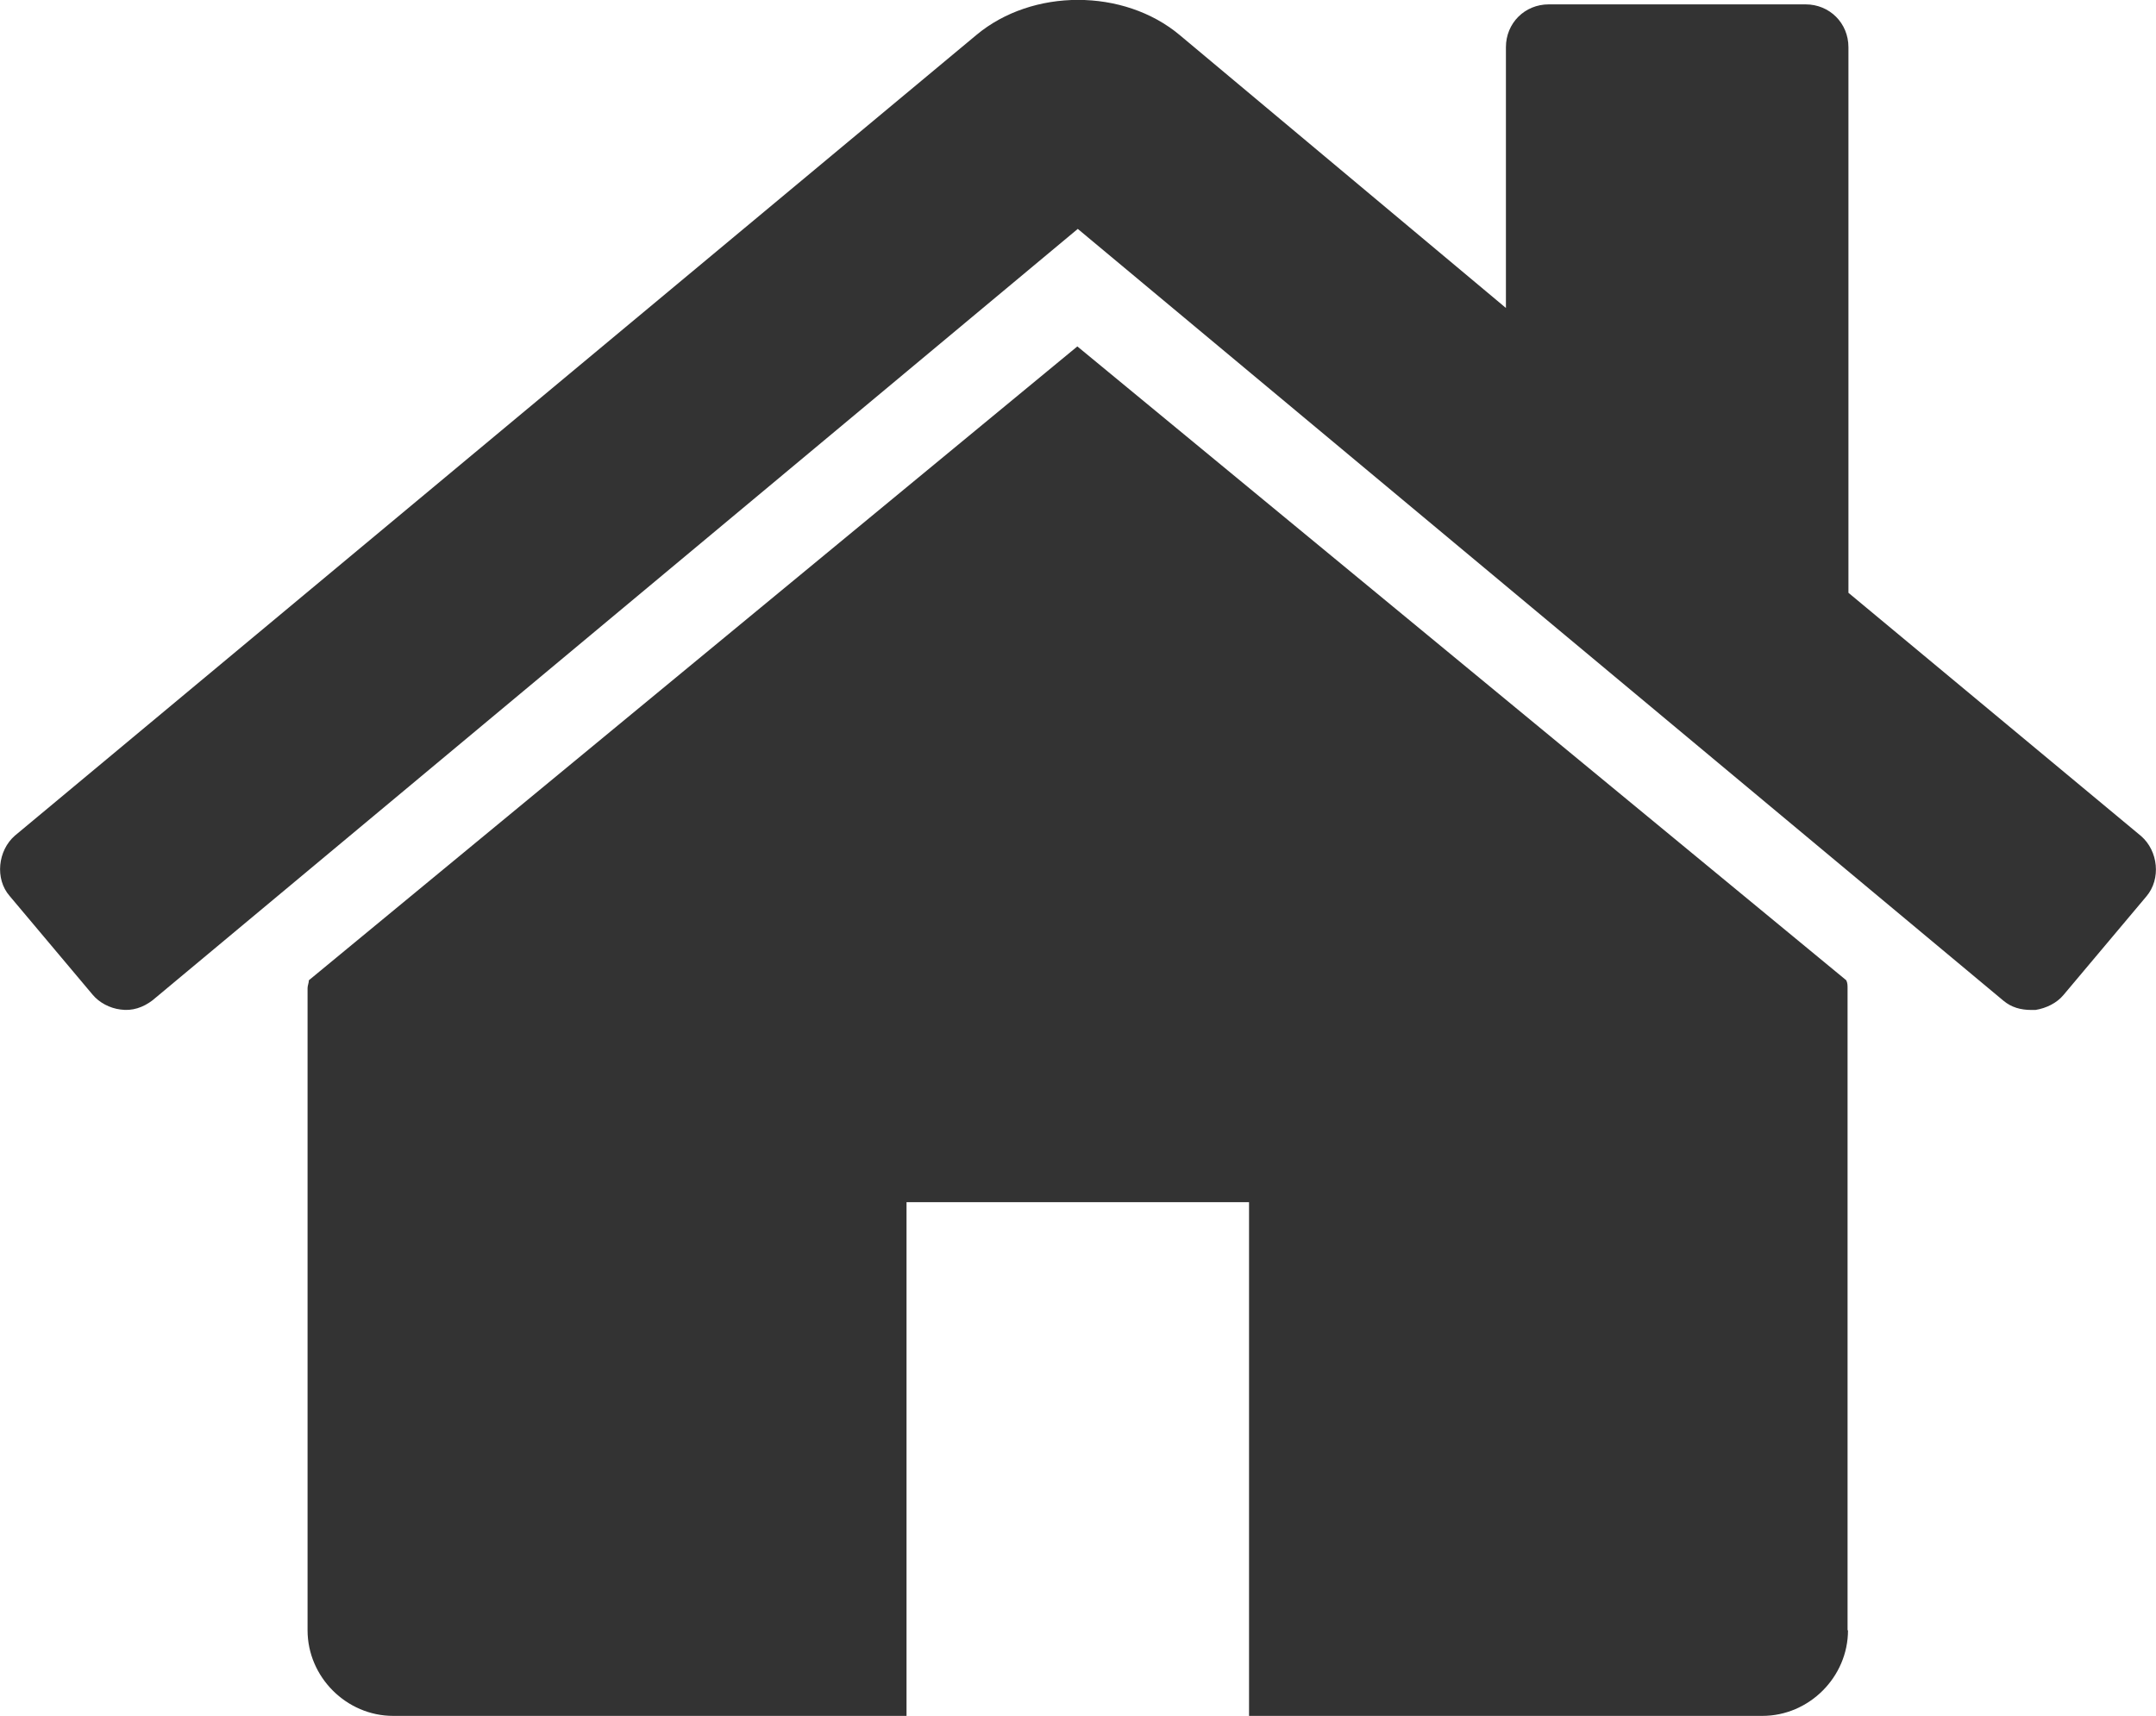 <?xml version="1.0" encoding="utf-8"?>
<!-- Generator: Adobe Illustrator 18.0.0, SVG Export Plug-In . SVG Version: 6.00 Build 0)  -->
<!DOCTYPE svg PUBLIC "-//W3C//DTD SVG 1.1//EN" "http://www.w3.org/Graphics/SVG/1.1/DTD/svg11.dtd">
<svg version="1.1" id="Layer_1" xmlns="http://www.w3.org/2000/svg" xmlns:xlink="http://www.w3.org/1999/xlink" x="0px" y="0px"
	 viewBox="348.6 224.6 493.5 392.8" enable-background="new 348.6 224.6 493.5 392.8" xml:space="preserve">
<g>
	<path fill="#333333" d="M820.9,452.4c-1.5,1.8-3.9,3-6.4,3.4c-0.3,0-0.6,0-0.9,0c-2.5,0-4.6-0.6-6.4-2.1L595.3,277L383.5,453.6
		c-2.1,1.6-4.6,2.5-7.3,2.1c-2.5-0.3-4.9-1.6-6.4-3.4l-19-22.6c-3.4-3.9-2.7-10.4,1.2-13.8l220.1-183.3c12.8-10.7,33.7-10.7,46.5,0
		l74.7,62.5v-59.7c0-5.5,4.3-9.8,9.8-9.8h58.8c5.5,0,9.8,4.3,9.8,9.8v124.9l67,55.7c3.9,3.4,4.6,9.8,1.2,13.8L820.9,452.4z
		 M771.6,597.8c0,10.7-8.9,19.6-19.6,19.6H634.5V499.8h-78.4v117.6H438.6c-10.7,0-19.6-8.9-19.6-19.6v-147c0-0.6,0.3-1.2,0.3-1.8
		l175.9-145.1l176,145.1c0.3,0.6,0.3,1.2,0.3,1.8V597.8z"/>
</g>
</svg>
